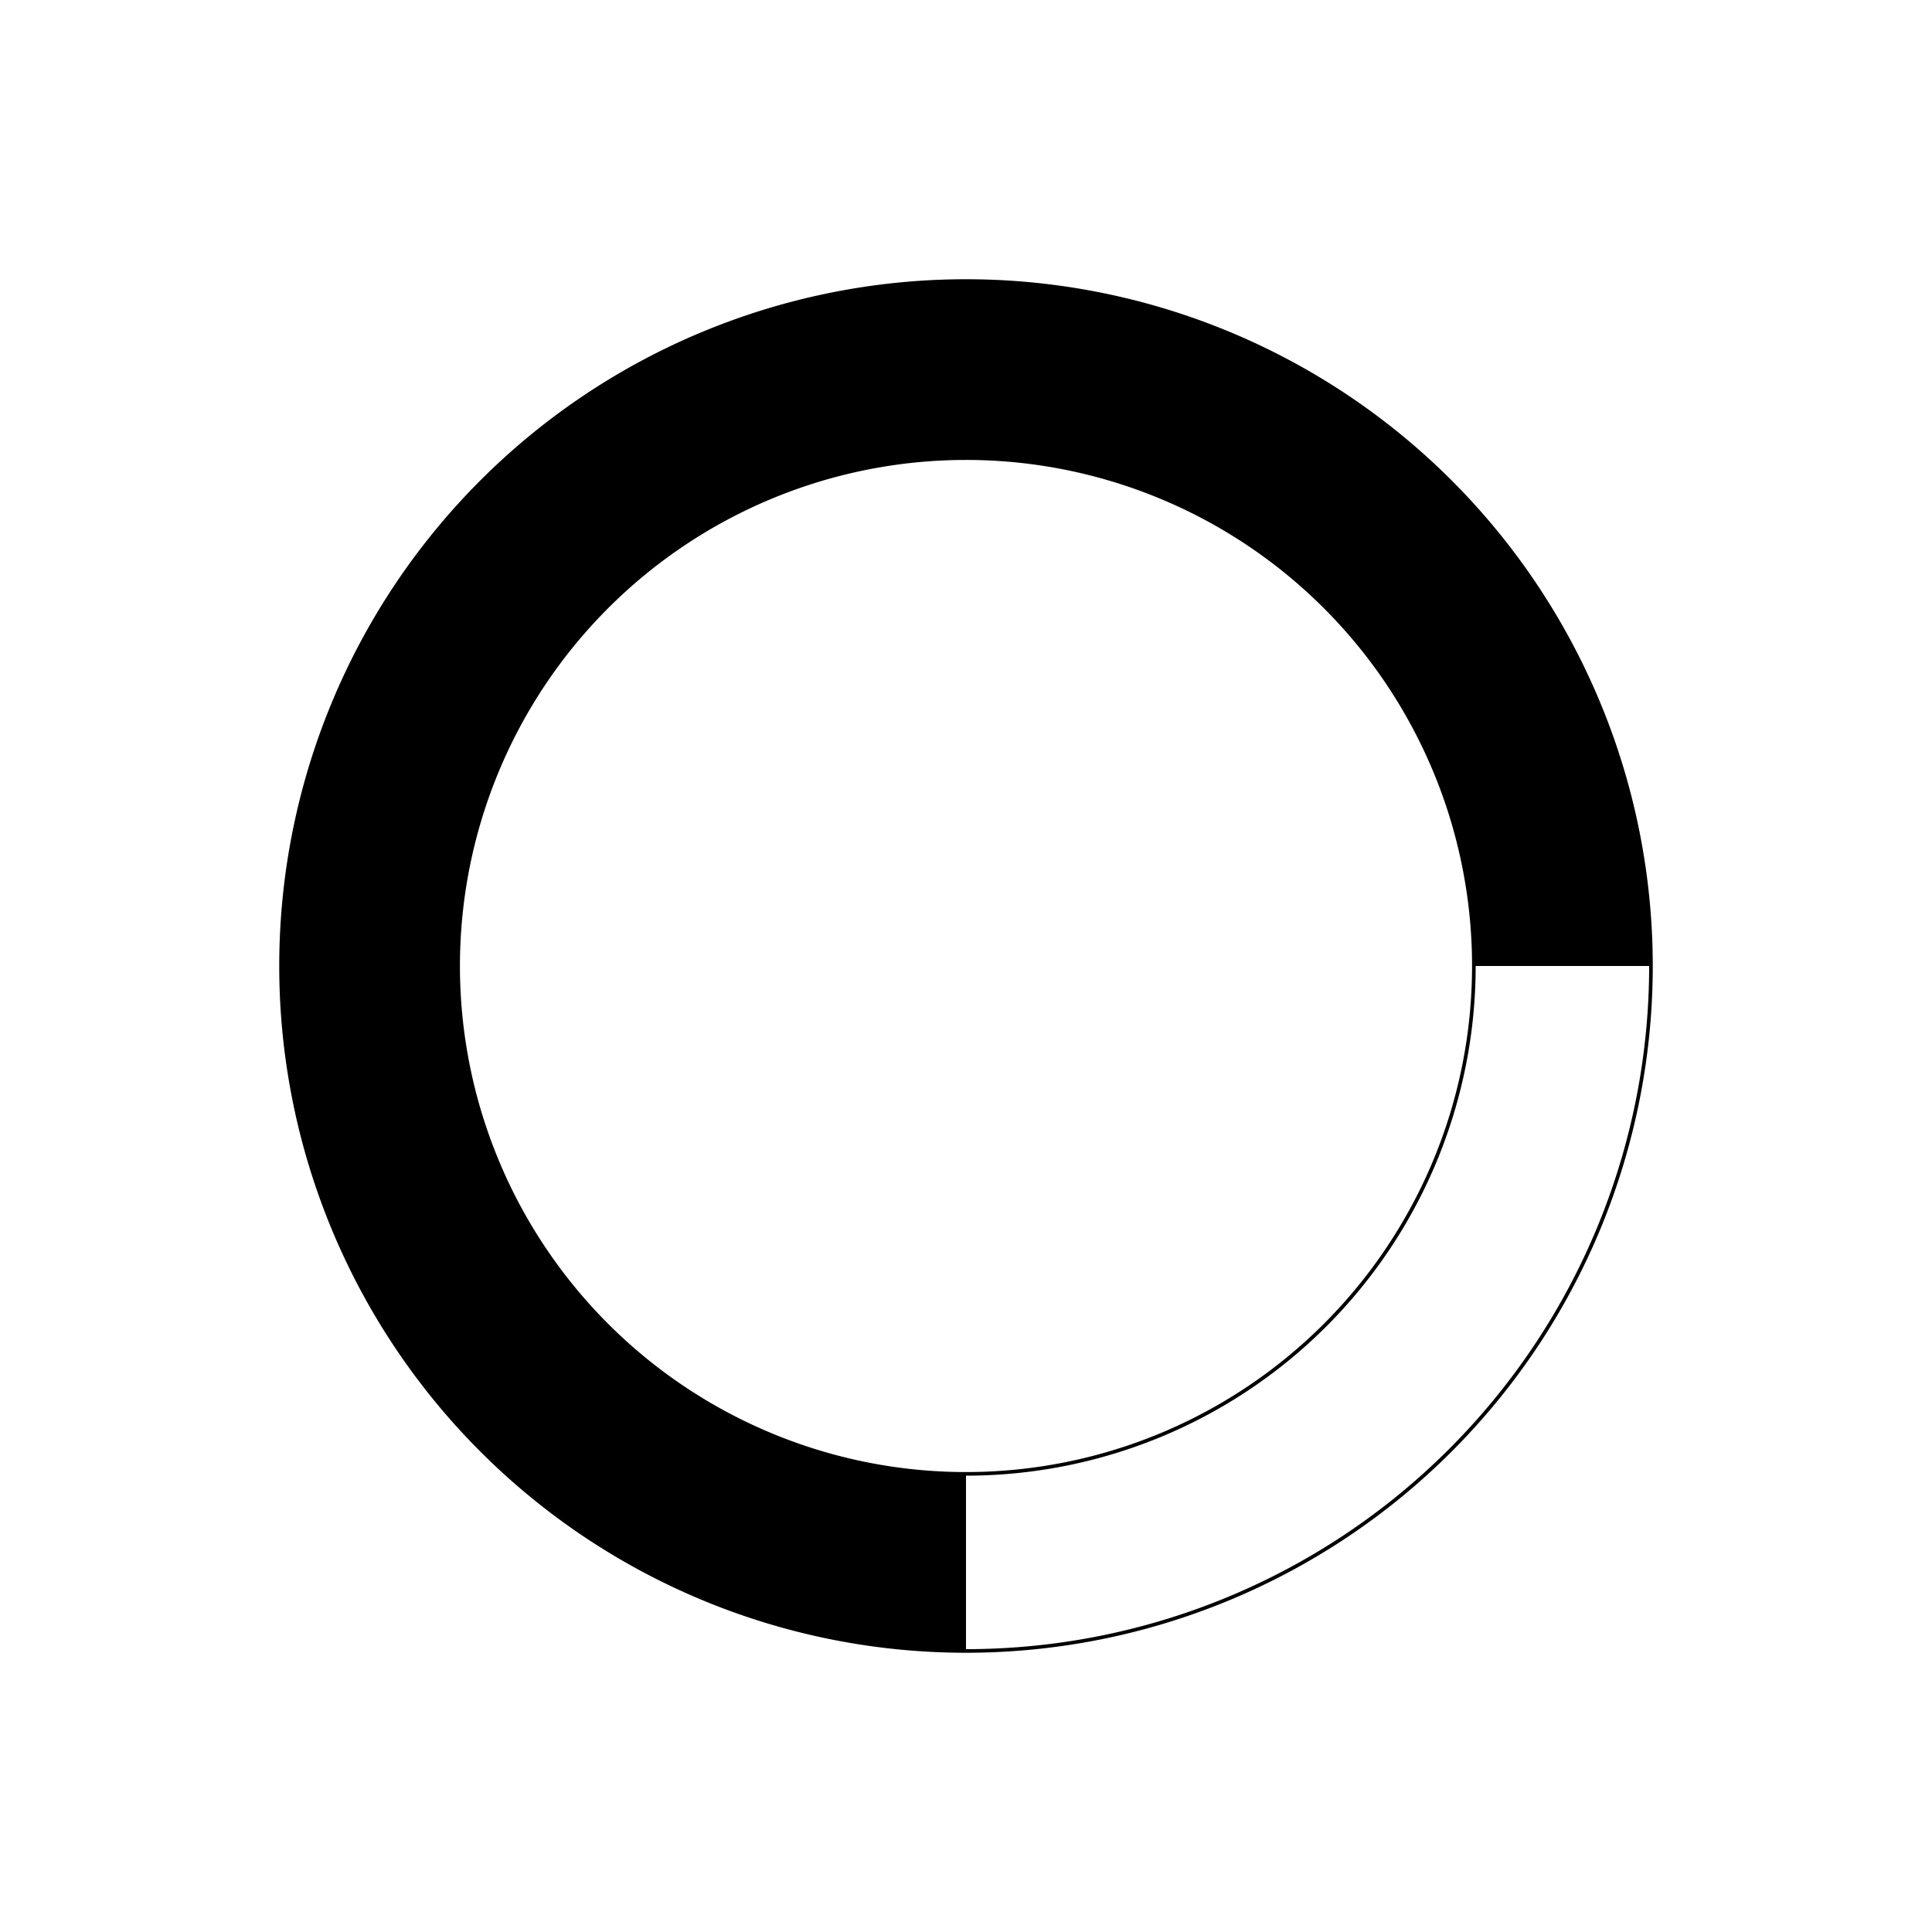 <svg id="Layer_1" data-name="Layer 1" xmlns="http://www.w3.org/2000/svg" viewBox="0 0 150 150"><defs><style>.cls-1{fill:none;stroke:#000;stroke-miterlimit:10;stroke-width:0.28px;}</style></defs><g id="Ellipse_1" data-name="Ellipse 1"><path d="M127.11,64.29c-.19-.87-.38-1.73-.59-2.57h0c-.23-.86-.46-1.68-.73-2.51L125.4,58A53.49,53.49,0,0,0,92,24.61c-1.23-.41-2.48-.79-3.76-1.12-.85-.22-1.69-.41-2.56-.59a53.26,53.26,0,0,0-21.44,0c-.86.18-1.71.37-2.55.59-1.28.33-2.54.71-3.76,1.12A53.51,53.51,0,0,0,24.61,58c-.14.41-.27.83-.4,1.24-.25.83-.5,1.65-.71,2.51h0c-.23.84-.42,1.7-.61,2.57a53.64,53.64,0,0,0,0,21.42c.19.87.38,1.73.61,2.57h0c.21.86.46,1.68.71,2.51v0A53.49,53.49,0,0,0,58,125.39c1.22.41,2.48.79,3.76,1.12.84.22,1.69.41,2.55.59A53.42,53.42,0,0,0,75,128.19V114.43A39.43,39.43,0,1,1,114.43,75h13.76A53.15,53.15,0,0,0,127.11,64.29Z"/></g><path class="cls-1" d="M128.18,75A53.18,53.18,0,1,1,75,21.82,53.18,53.18,0,0,1,128.18,75ZM75,35.57A39.43,39.43,0,1,0,114.43,75,39.43,39.43,0,0,0,75,35.57Z"/></svg>